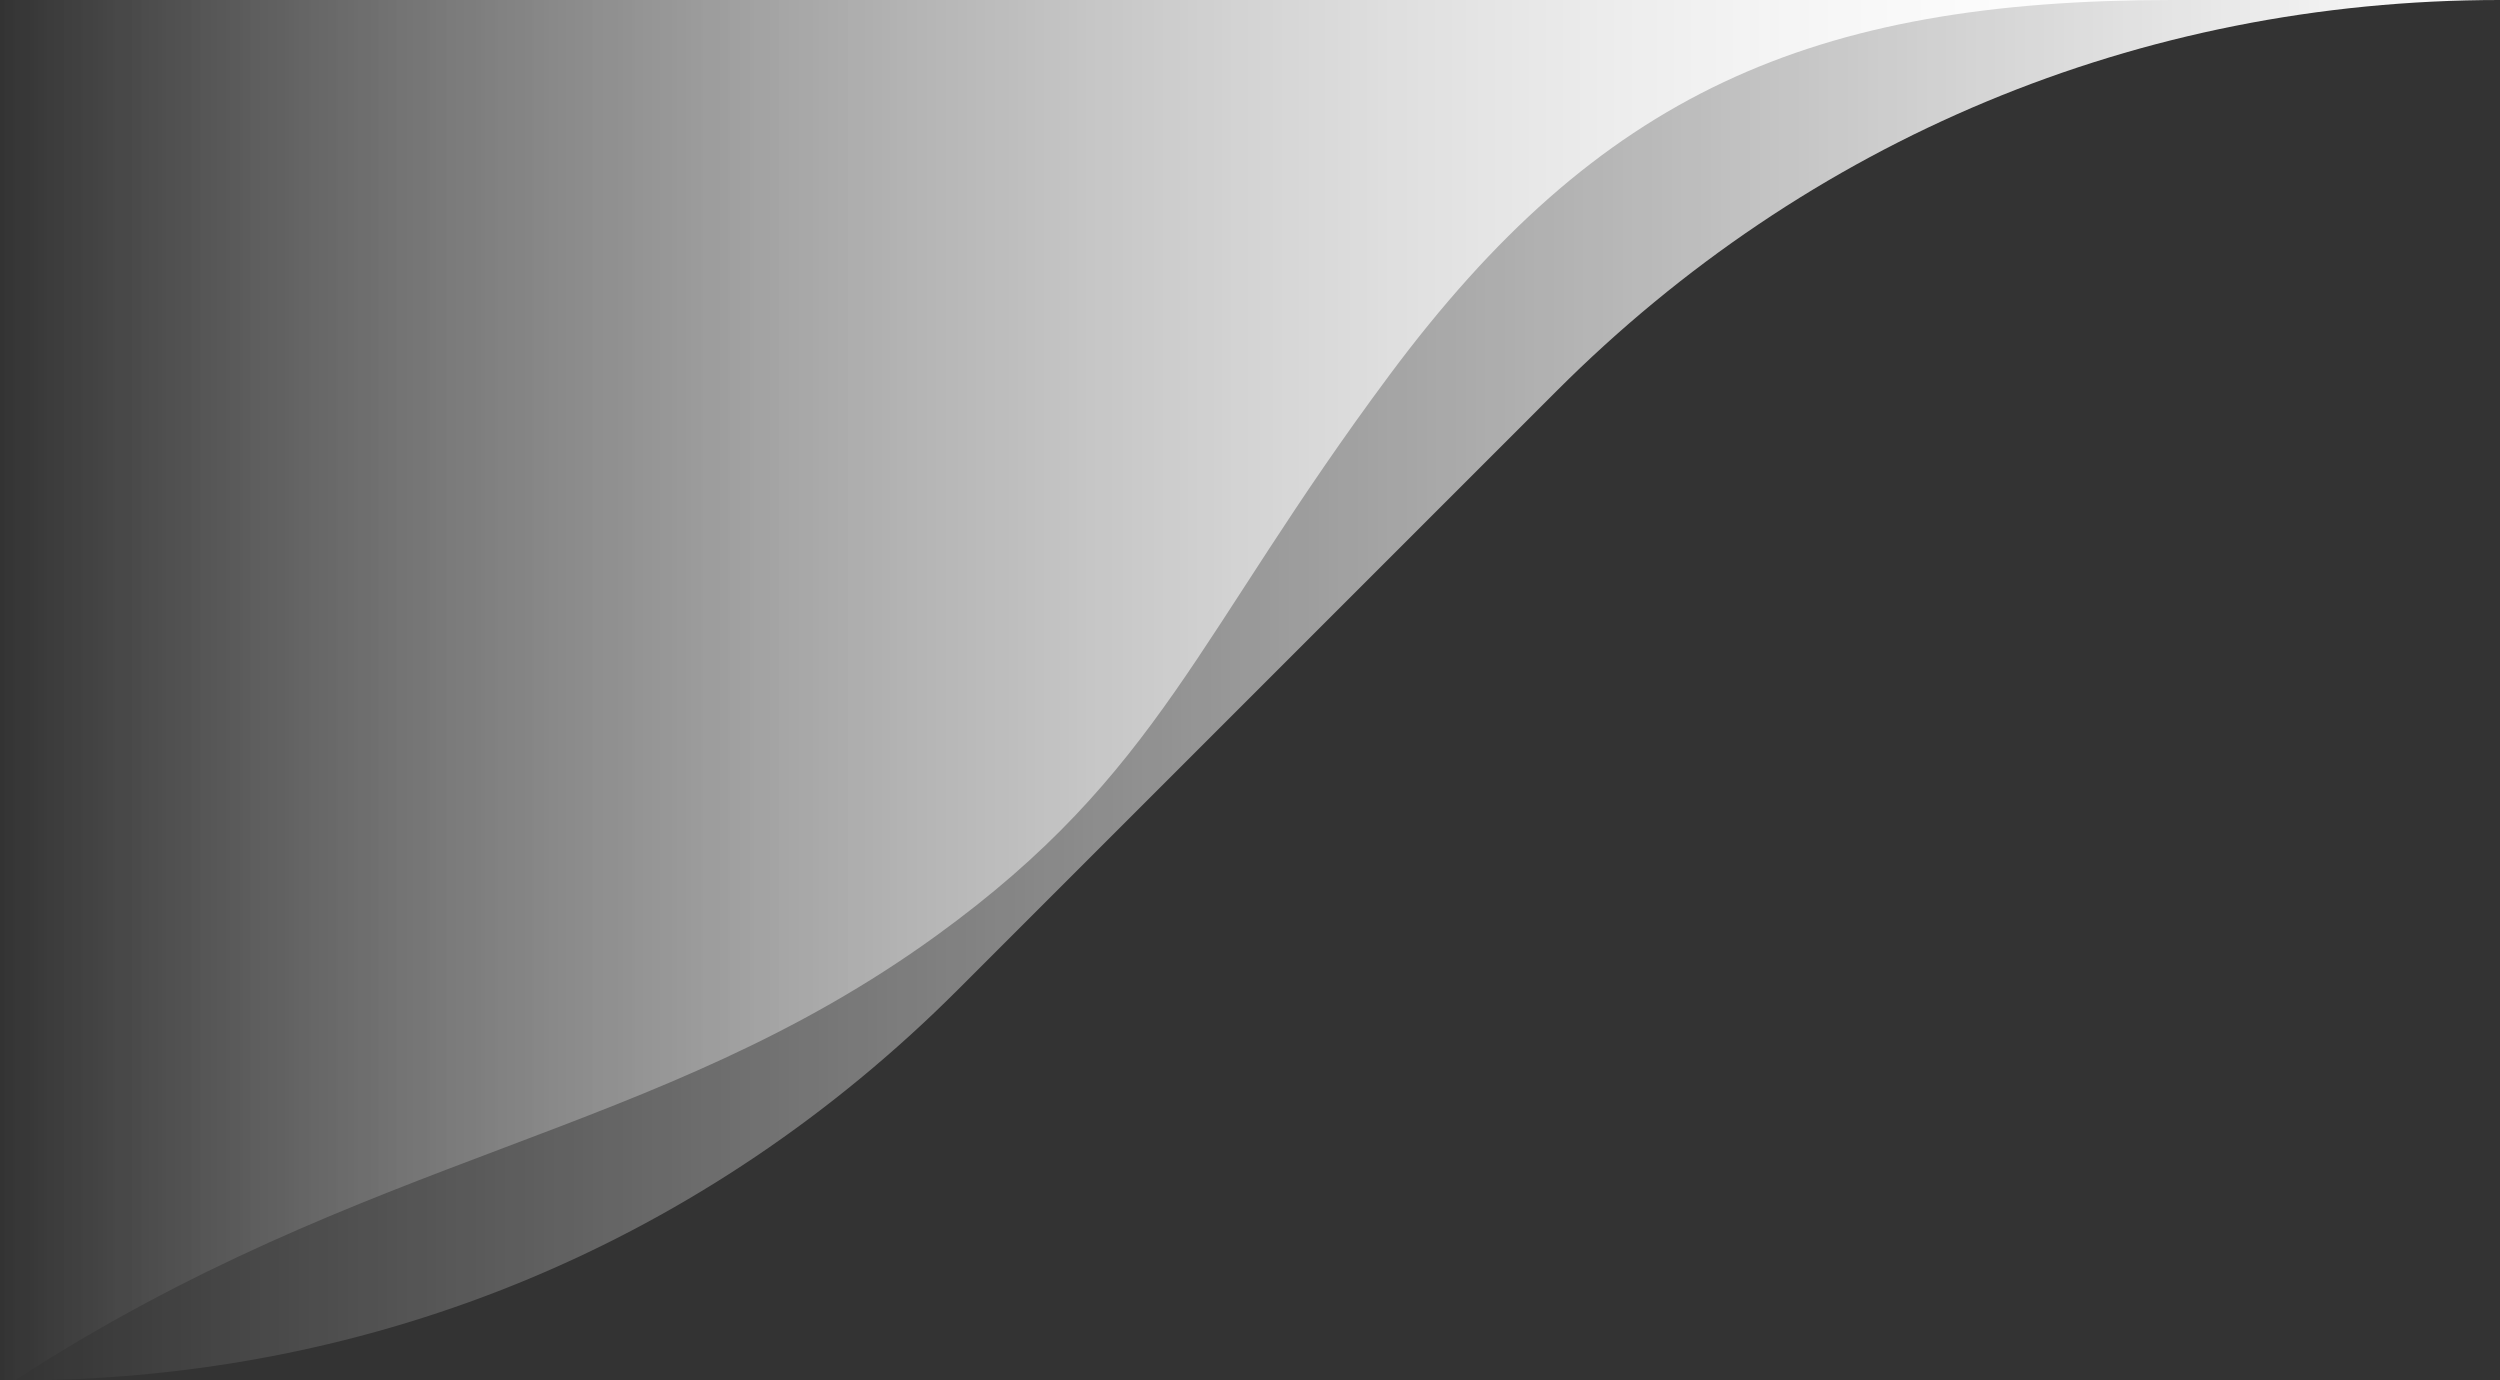 <svg xmlns="http://www.w3.org/2000/svg" xmlns:xlink="http://www.w3.org/1999/xlink" viewBox="0 0 766.977 423.5">
  <rect x="0" y="0" width="766.977" height="423.5" fill="#333333" stroke="none"/>
  <defs>
    <style>
      .cls-1 {
        fill: url(#linear-gradient);
      }

      .cls-2 {
        fill: url(#linear-gradient-2);
      }
    </style>
    <linearGradient id="linear-gradient" y1="211.75" x2="766.977" y2="211.75" gradientUnits="userSpaceOnUse">
      <stop offset="0" stop-color="#fff" stop-opacity="0"/>
      <stop offset="1" stop-color="#fff"/>
    </linearGradient>
    <linearGradient id="linear-gradient-2" x2="666.331" xlink:href="#linear-gradient"/>
  </defs>
  <title>flow</title>
  <g id="Layer_2" data-name="Layer 2">
    <g id="Layer_1-2" data-name="Layer 1">
      <g>
        <path class="cls-1" d="M0,423.5H4.523c111.477,0,212.584-43.107,289.315-119.838L477.662,119.838C554.393,43.107,655.954,0,766.977,0H0Z"/>
        <path class="cls-2" d="M0,423.5H4.523C113.331,353,201.354,349.3,287.331,287c69-50,79.683-92.294,139-172,64-86,128.977-115,240-115H0Z"/>
      </g>
    </g>
  </g>
</svg>
